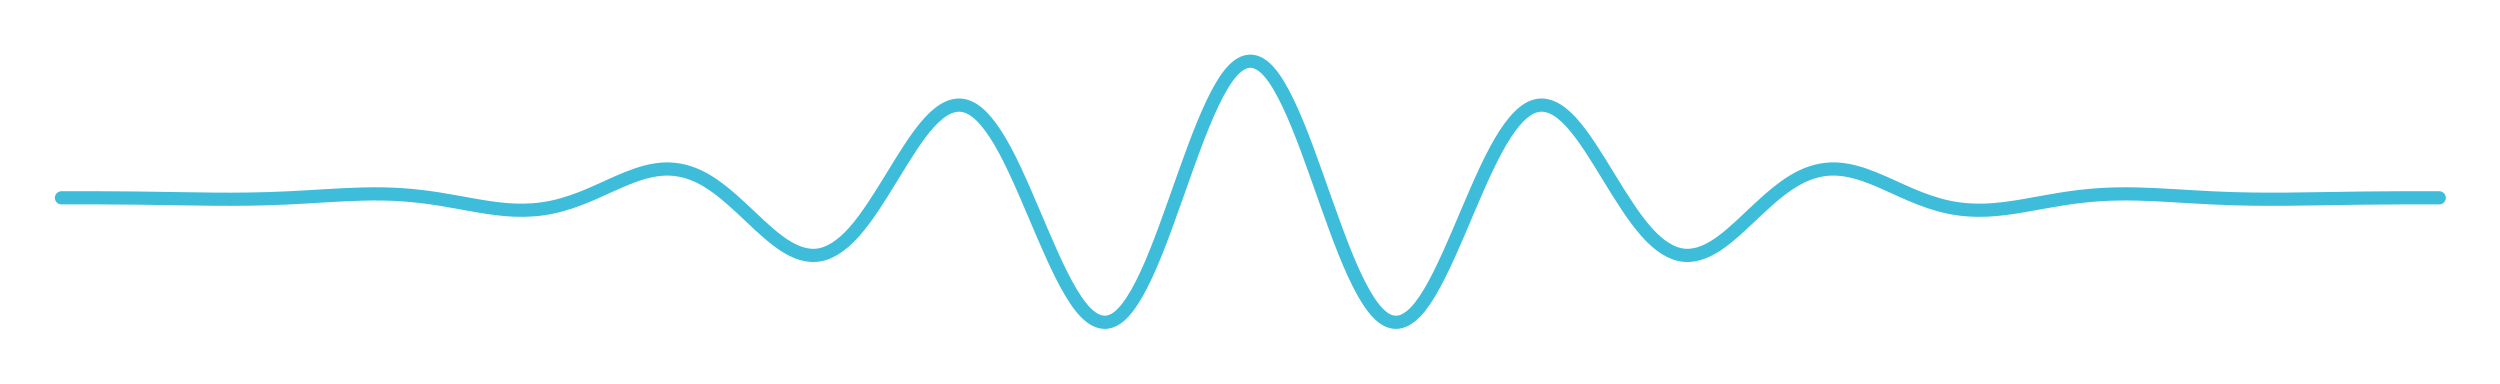 <?xml version="1.0" encoding="UTF-8" standalone="no"?>
<svg
   version="1.1"
   viewBox="0 0 94.653 14.524"
   id="svg6"
   sodipodi:docname="waves.svg"
   inkscape:version="1.1.2 (0a00cf5339, 2022-02-04)"
   xmlns:inkscape="http://www.inkscape.org/namespaces/inkscape"
   xmlns:sodipodi="http://sodipodi.sourceforge.net/DTD/sodipodi-0.dtd"
   xmlns="http://www.w3.org/2000/svg"
   xmlns:svg="http://www.w3.org/2000/svg">
  <defs
     id="defs10" />
  <sodipodi:namedview
     id="namedview8"
     pagecolor="#ffffff"
     bordercolor="#666666"
     borderopacity="1.0"
     inkscape:pageshadow="2"
     inkscape:pageopacity="0.0"
     inkscape:pagecheckerboard="0"
     showgrid="false"
     inkscape:zoom="13.618163"
     inkscape:cx="47.363216"
     inkscape:cy="7.2329872"
     inkscape:window-width="1552"
     inkscape:window-height="836"
     inkscape:window-x="48"
     inkscape:window-y="27"
     inkscape:window-maximized="1"
     inkscape:current-layer="g4" />
  <g
     transform="translate(-27.67 -105.72)"
     id="g4">
    <path
       d="m29.997 113.21c0.476-1e-3 0.952-2e-3 1.429-3.4e-4 0.476 1e-3 0.952 5e-3 1.429 0.01 0.476 5e-3 0.952 0.013 1.429 0.021 0.476 8e-3 0.952 0.016 1.429 0.02 0.476 4e-3 0.952 5e-3 1.429-3e-3 0.476-7e-3 0.952-0.023 1.429-0.045 0.476-0.023 0.952-0.052 1.429-0.081 0.476-0.029 0.952-0.055 1.429-0.066 0.476-0.011 0.952-6e-3 1.429 0.025 0.476 0.031 0.952 0.088 1.429 0.163 0.476 0.075 0.952 0.169 1.429 0.251 0.476 0.082 0.952 0.151 1.429 0.171 0.476 0.019 0.952-0.013 1.429-0.113 0.476-0.1 0.952-0.268 1.429-0.471s0.952-0.439 1.429-0.629c0.476-0.19 0.952-0.331 1.429-0.344 0.476-0.013 0.952 0.105 1.429 0.363 0.476 0.258 0.952 0.657 1.429 1.1 0.476 0.442 0.952 0.922 1.429 1.275 0.476 0.353 0.952 0.57 1.429 0.529 0.476-0.041 0.952-0.346 1.429-0.88 0.476-0.535 0.952-1.297 1.429-2.076 0.476-0.779 0.952-1.564 1.429-2.085 0.476-0.52 0.952-0.762 1.429-0.589 0.476 0.174 0.952 0.768 1.429 1.656 0.476 0.888 0.952 2.06 1.429 3.17 0.476 1.11 0.952 2.14 1.429 2.745 0.476 0.605 0.952 0.769 1.429 0.4s0.952-1.272 1.429-2.458c0.476-1.186 0.952-2.64 1.429-3.918 0.476-1.278 0.952-2.358 1.429-2.904 0.476-0.546 0.952-0.545 1.429 0 0.476 0.545 0.952 1.626 1.429 2.904 0.476 1.277 0.952 2.731 1.429 3.918 0.476 1.187 0.952 2.088 1.429 2.458 0.476 0.37 0.952 0.204 1.429-0.4 0.476-0.604 0.952-1.635 1.429-2.745 0.476-1.11 0.952-2.282 1.429-3.17 0.476-0.888 0.952-1.482 1.429-1.656 0.476-0.174 0.952 0.069 1.429 0.589 0.476 0.52 0.952 1.305 1.429 2.085 0.476 0.779 0.952 1.541 1.429 2.076 0.476 0.535 0.952 0.839 1.429 0.88 0.476 0.041 0.952-0.176 1.429-0.529 0.476-0.353 0.952-0.833 1.429-1.275 0.476-0.442 0.952-0.841 1.429-1.1 0.476-0.259 0.952-0.377 1.429-0.363 0.476 0.013 0.952 0.154 1.429 0.344 0.476 0.19 0.952 0.426 1.429 0.629 0.476 0.203 0.952 0.371 1.429 0.471 0.476 0.1 0.952 0.132 1.429 0.113 0.476-0.019 0.952-0.089 1.429-0.171 0.476-0.082 0.952-0.176 1.429-0.251 0.476-0.075 0.952-0.132 1.429-0.163 0.476-0.031 0.952-0.036 1.429-0.025s0.952 0.038 1.429 0.066 0.952 0.058 1.429 0.081c0.476 0.023 0.952 0.038 1.429 0.045 0.476 7e-3 0.952 7e-3 1.429 3e-3s0.952-0.013 1.429-0.02c0.476-8e-3 0.952-0.016 1.429-0.021 0.476-5e-3 0.952-9e-3 1.429-0.01 0.476-1e-3 0.952-8.2e-4 1.429 3.4e-4"
       fill="none"
       stroke="#3ebddb"
       stroke-linecap="round"
       stroke-width="1px"
       title="sinc"
       id="path2"
       style="stroke-width:0.5;stroke-miterlimit:4;stroke-dasharray:none" />
  </g>
</svg>
